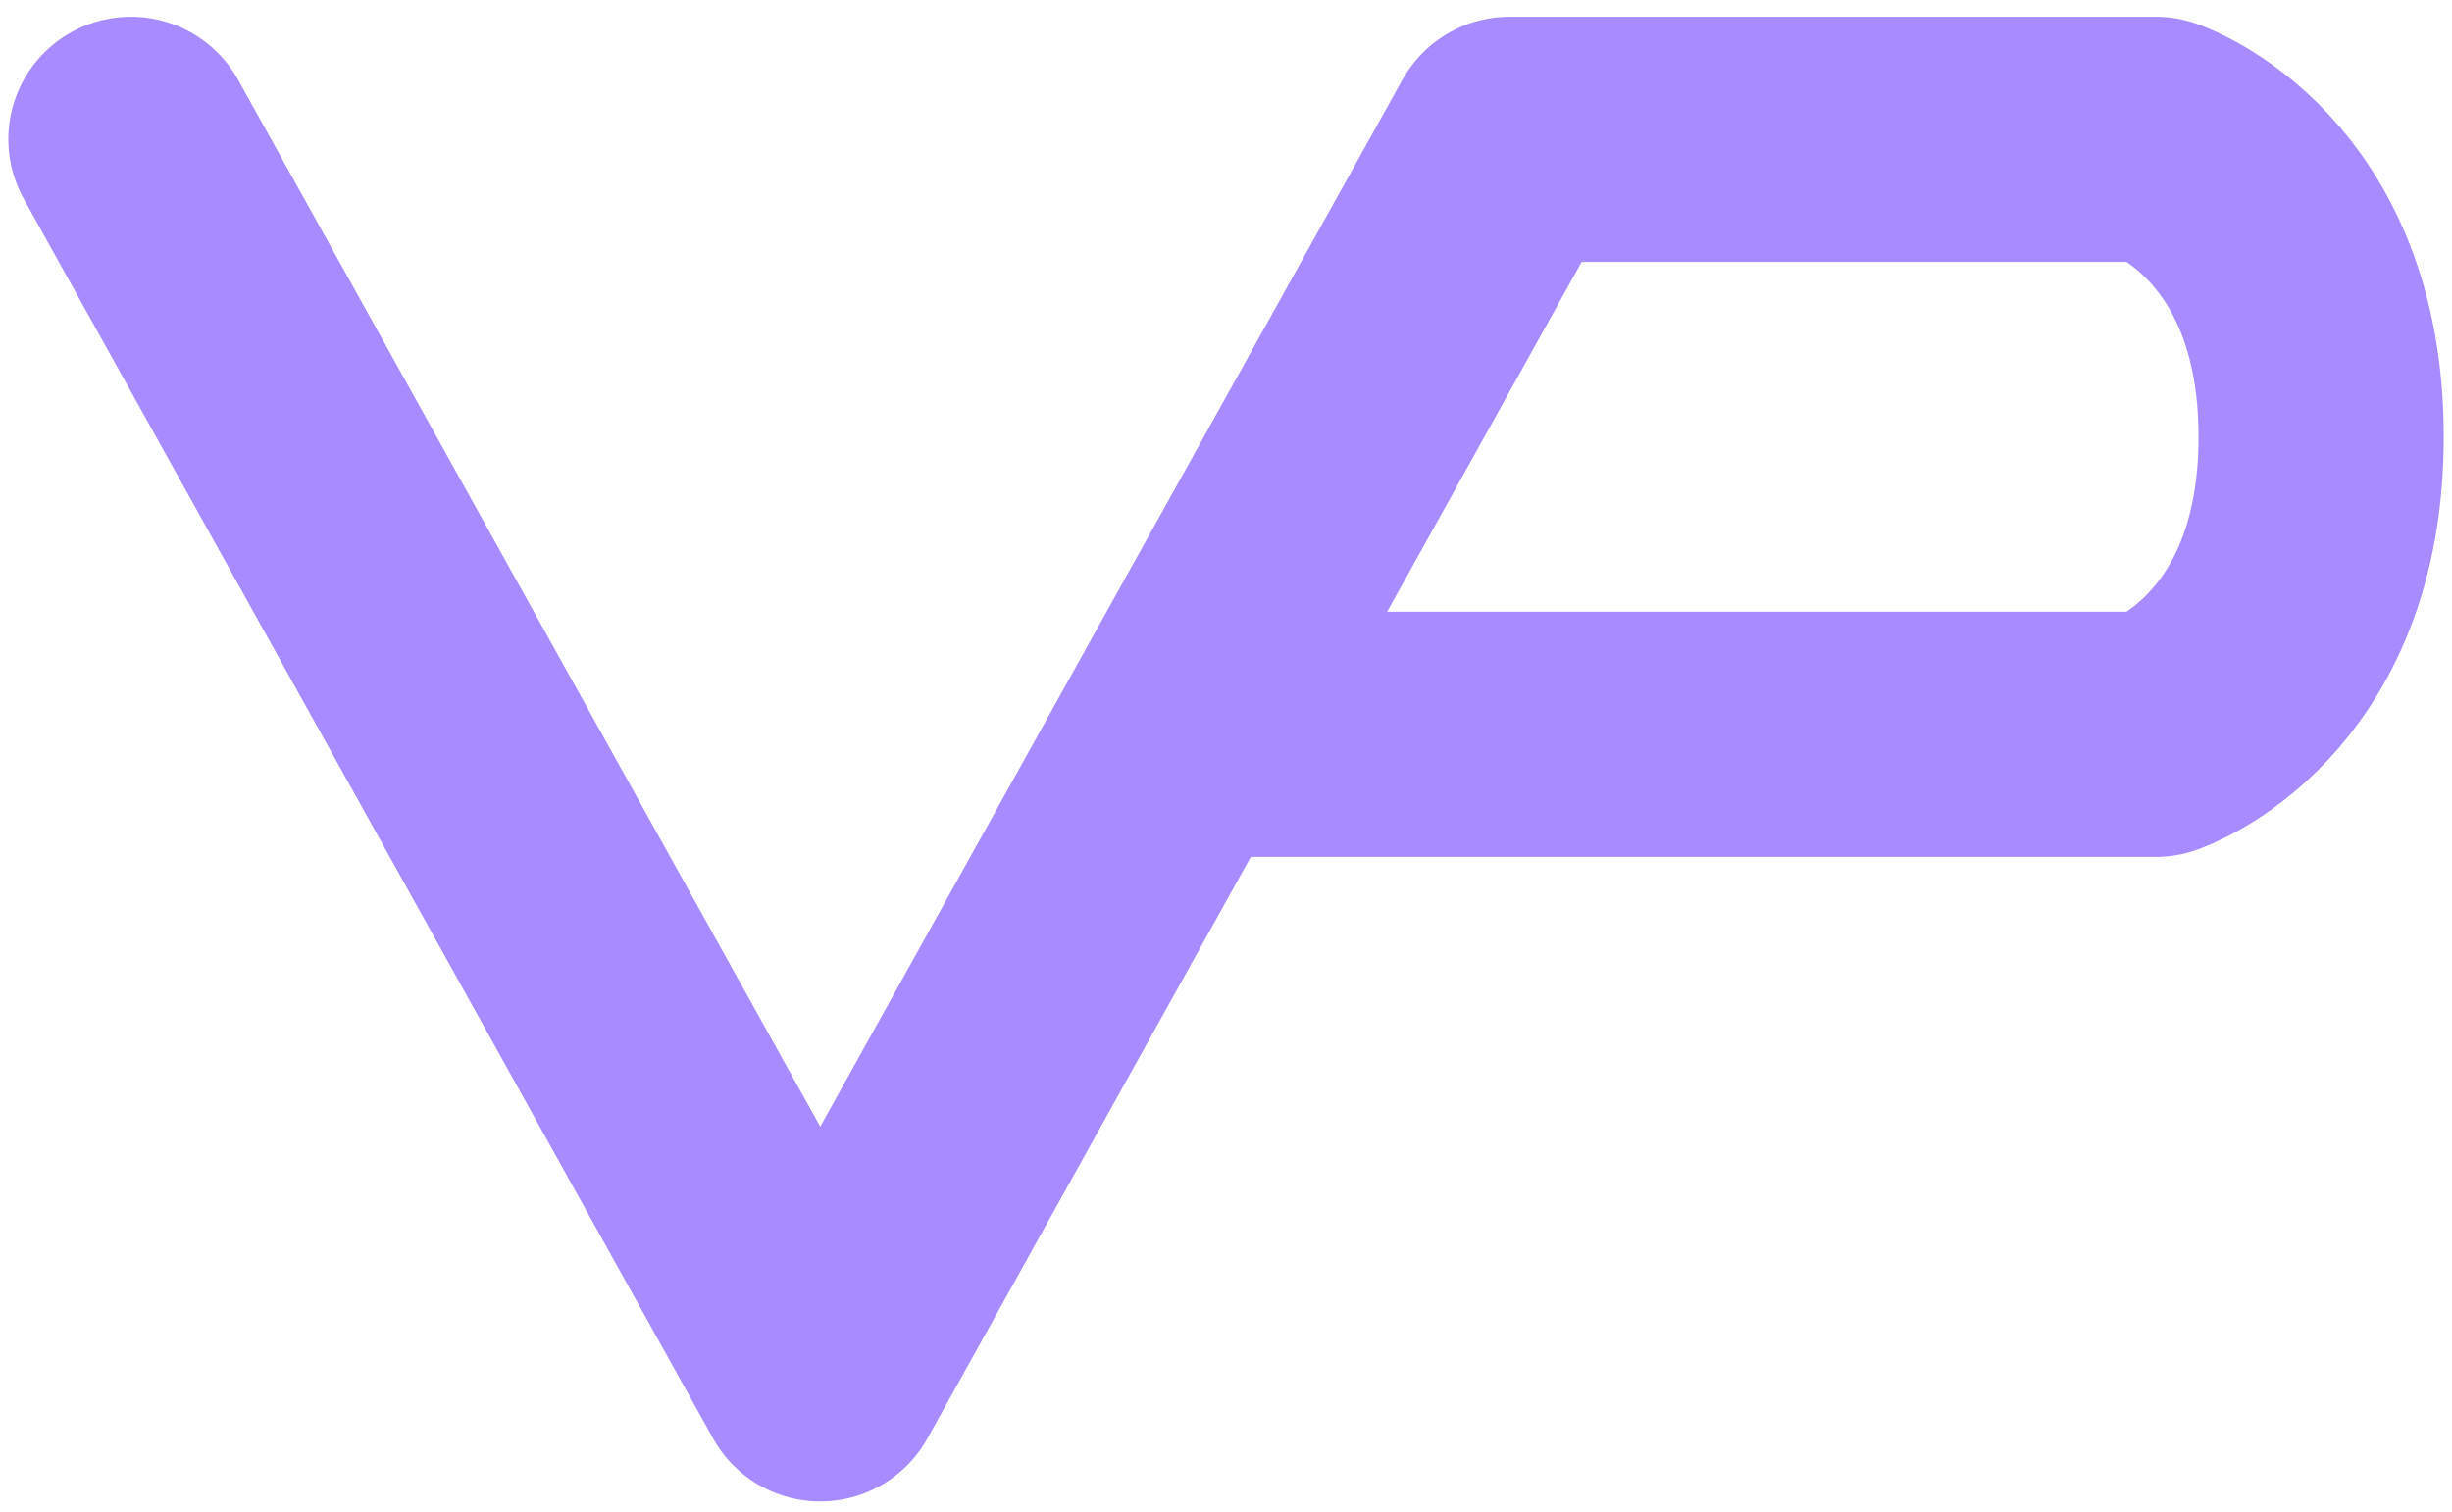 <svg width="120" height="74" viewBox="0 0 120 74" fill="none" xmlns="http://www.w3.org/2000/svg">
<path d="M6.407 6.82L40.142 67.5L57.684 35.947M57.684 35.947L73.877 6.82H105.5C105.5 6.82 113.596 9.551 113.596 21.384C113.596 33.216 105.5 35.947 105.5 35.947H57.684Z" stroke="#A78BFF" stroke-width="12" stroke-linecap="round" stroke-linejoin="round"/>
</svg>
